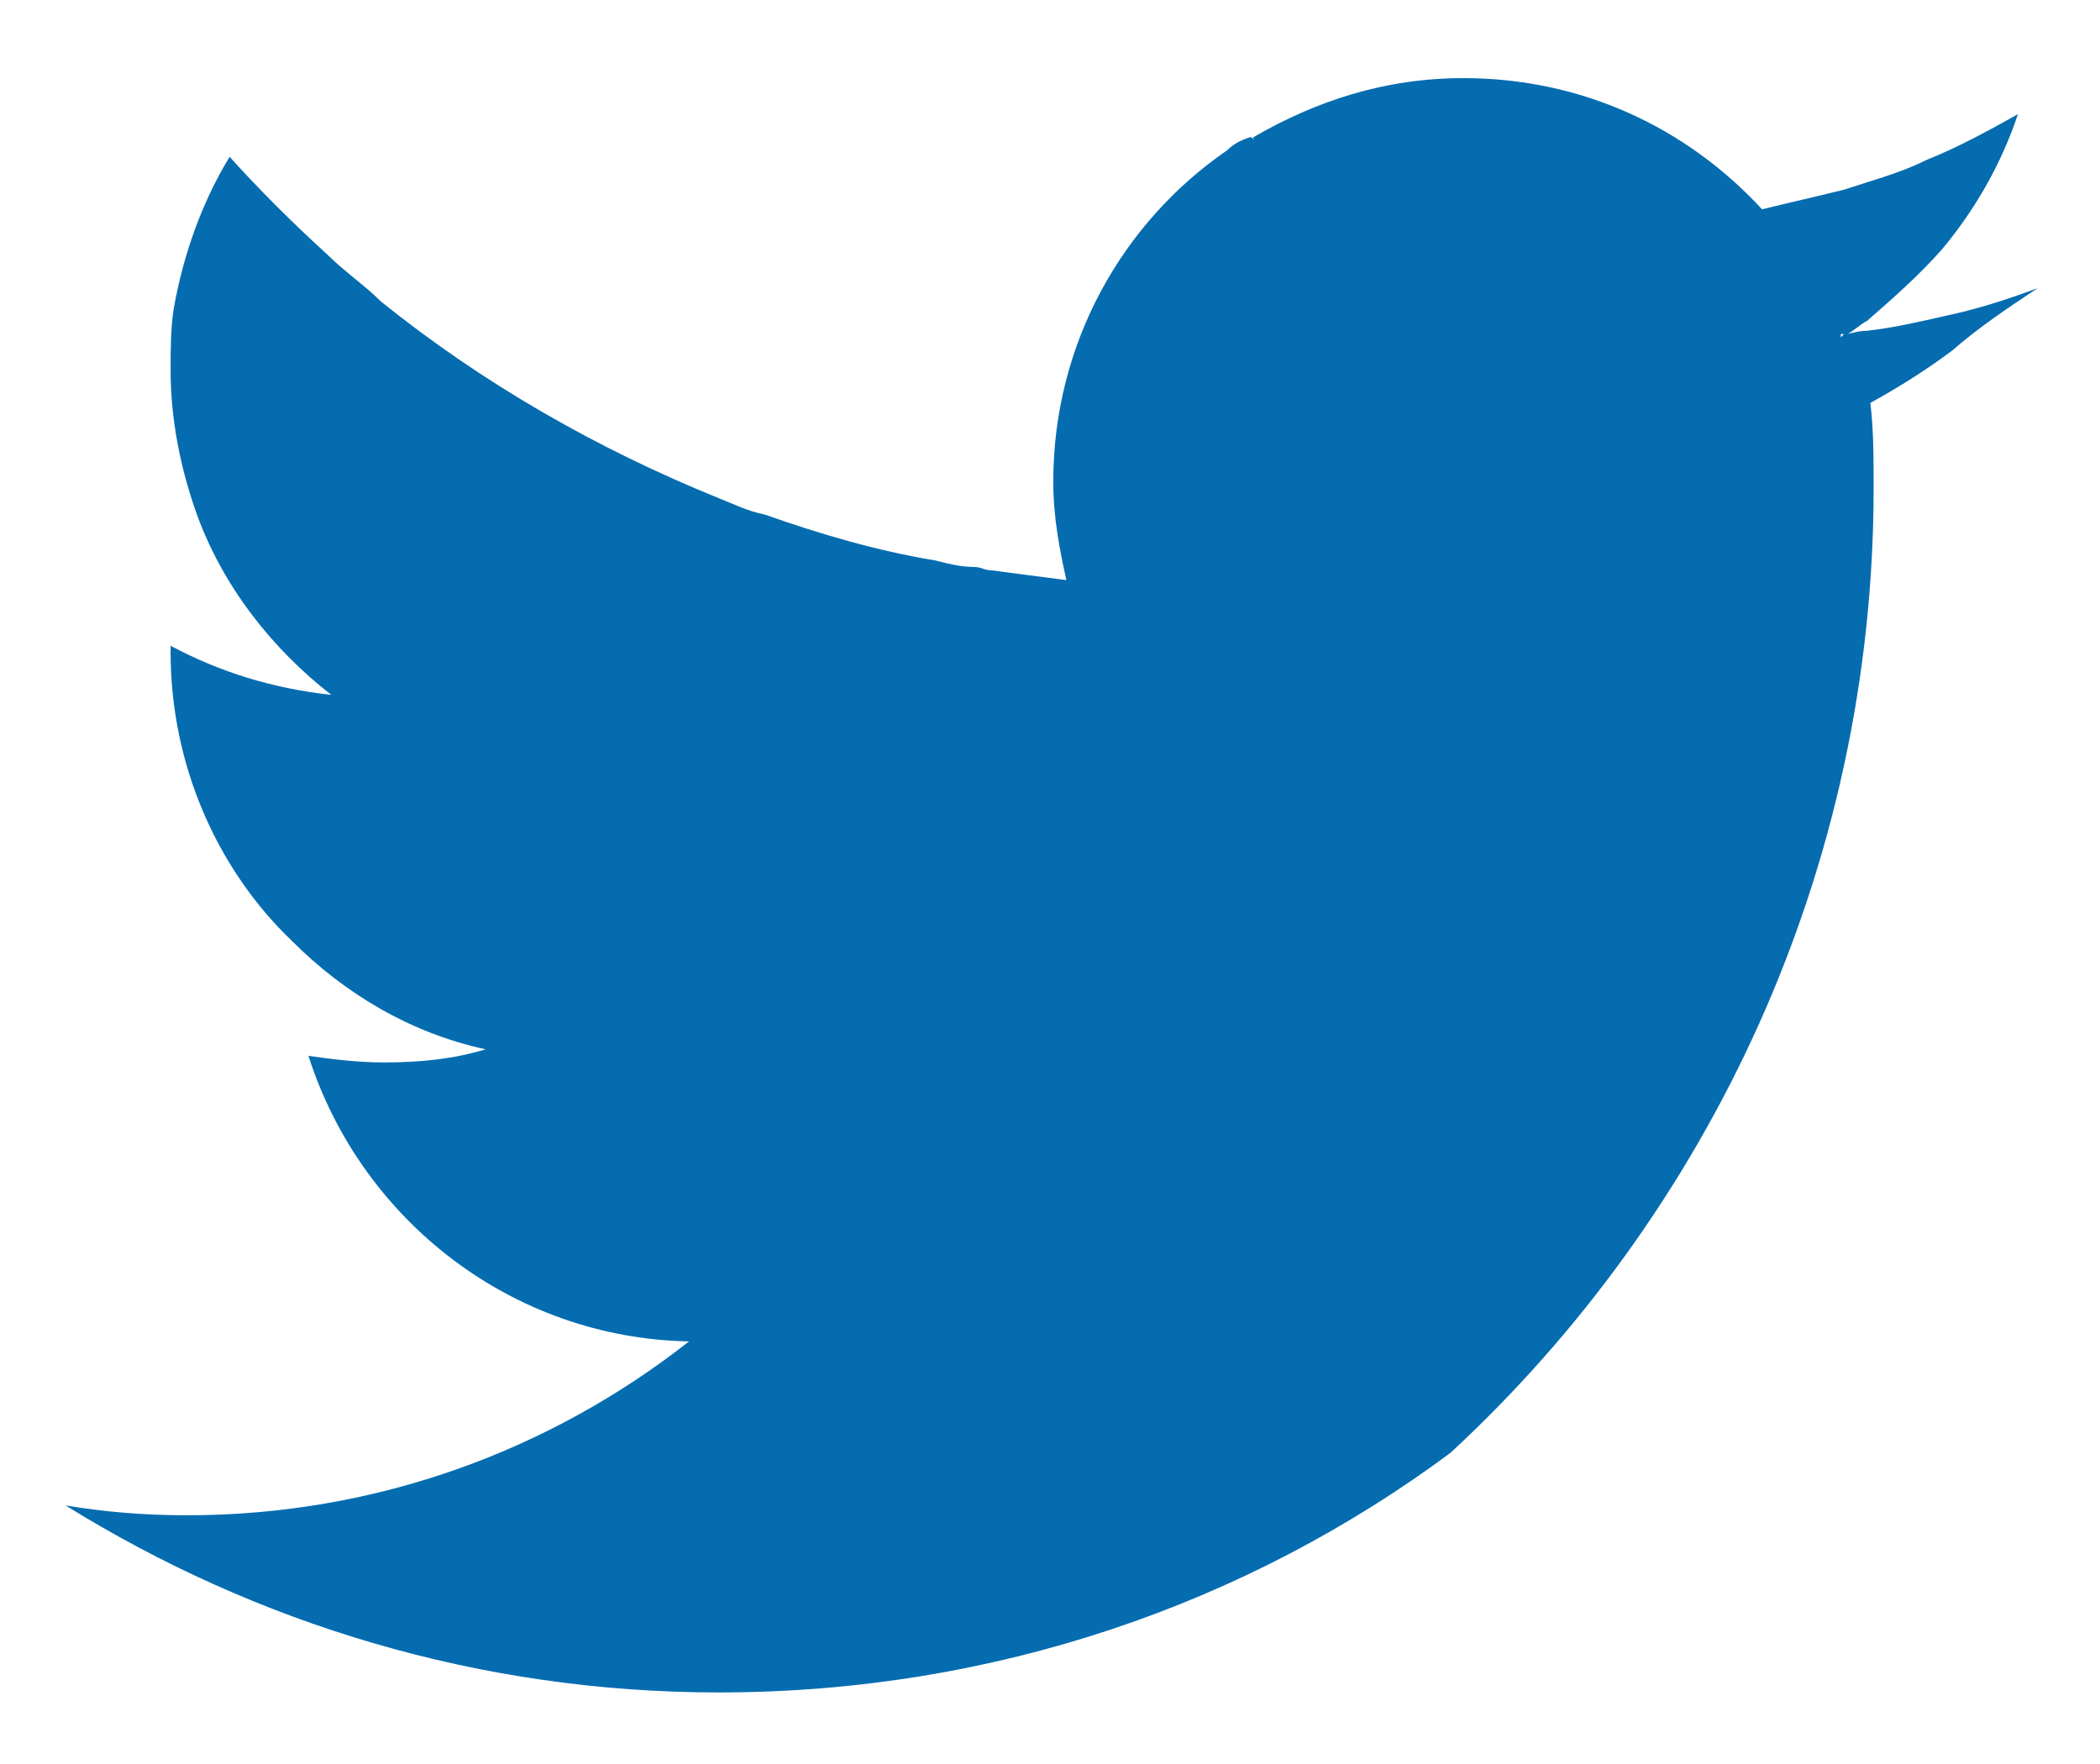 <svg width="25" height="21" viewBox="0 0 25 21" fill="none" xmlns="http://www.w3.org/2000/svg">
<path d="M23.242 4.172C22.93 4.406 22.617 4.602 22.266 4.797C22.305 5.109 22.305 5.461 22.305 5.812C22.305 10.344 20.352 14.445 17.266 17.297C14.844 19.094 11.836 20.148 8.555 20.148C5.703 20.148 3.047 19.328 0.781 17.922C1.25 18 1.719 18.039 2.227 18.039C4.492 18.039 6.562 17.258 8.203 15.969C6.094 15.93 4.297 14.523 3.672 12.57C3.945 12.609 4.258 12.648 4.57 12.648C5 12.648 5.391 12.609 5.781 12.492C4.883 12.297 4.102 11.828 3.477 11.203C2.578 10.344 2.031 9.094 2.031 7.766C2.031 7.727 2.031 7.727 2.031 7.688C2.617 8 3.242 8.195 3.945 8.273C3.242 7.727 2.656 6.984 2.344 6.125C2.148 5.578 2.031 4.992 2.031 4.406C2.031 4.172 2.031 3.898 2.07 3.664C2.188 3 2.422 2.375 2.734 1.867C3.086 2.258 3.477 2.648 3.906 3.039C4.102 3.234 4.336 3.391 4.531 3.586C5.742 4.562 7.109 5.344 8.555 5.93C8.75 6.008 8.906 6.086 9.102 6.125C9.766 6.359 10.43 6.555 11.133 6.672C11.289 6.711 11.445 6.75 11.602 6.75C11.68 6.75 11.719 6.789 11.797 6.789C12.109 6.828 12.383 6.867 12.695 6.906C12.617 6.555 12.539 6.164 12.539 5.734C12.539 4.094 13.359 2.648 14.609 1.789C14.688 1.711 14.766 1.672 14.883 1.633C14.883 1.633 14.922 1.633 14.922 1.672V1.633C15.664 1.203 16.484 0.93 17.422 0.93C18.828 0.93 20.078 1.516 20.977 2.492C21.289 2.414 21.641 2.336 21.953 2.258C22.305 2.141 22.617 2.062 22.93 1.906C23.32 1.75 23.672 1.555 24.023 1.359C23.828 1.945 23.516 2.492 23.125 2.961C22.852 3.273 22.539 3.547 22.227 3.82C22.148 3.859 22.07 3.938 21.992 3.977C21.953 3.977 21.953 3.977 21.914 3.977C21.914 3.977 21.914 3.977 21.914 4.016L21.953 3.977C22.031 3.977 22.109 3.938 22.227 3.938C22.578 3.898 22.891 3.82 23.242 3.742C23.594 3.664 23.945 3.547 24.258 3.43C23.906 3.664 23.555 3.898 23.242 4.172Z" fill="#056cb0"/>
</svg>
